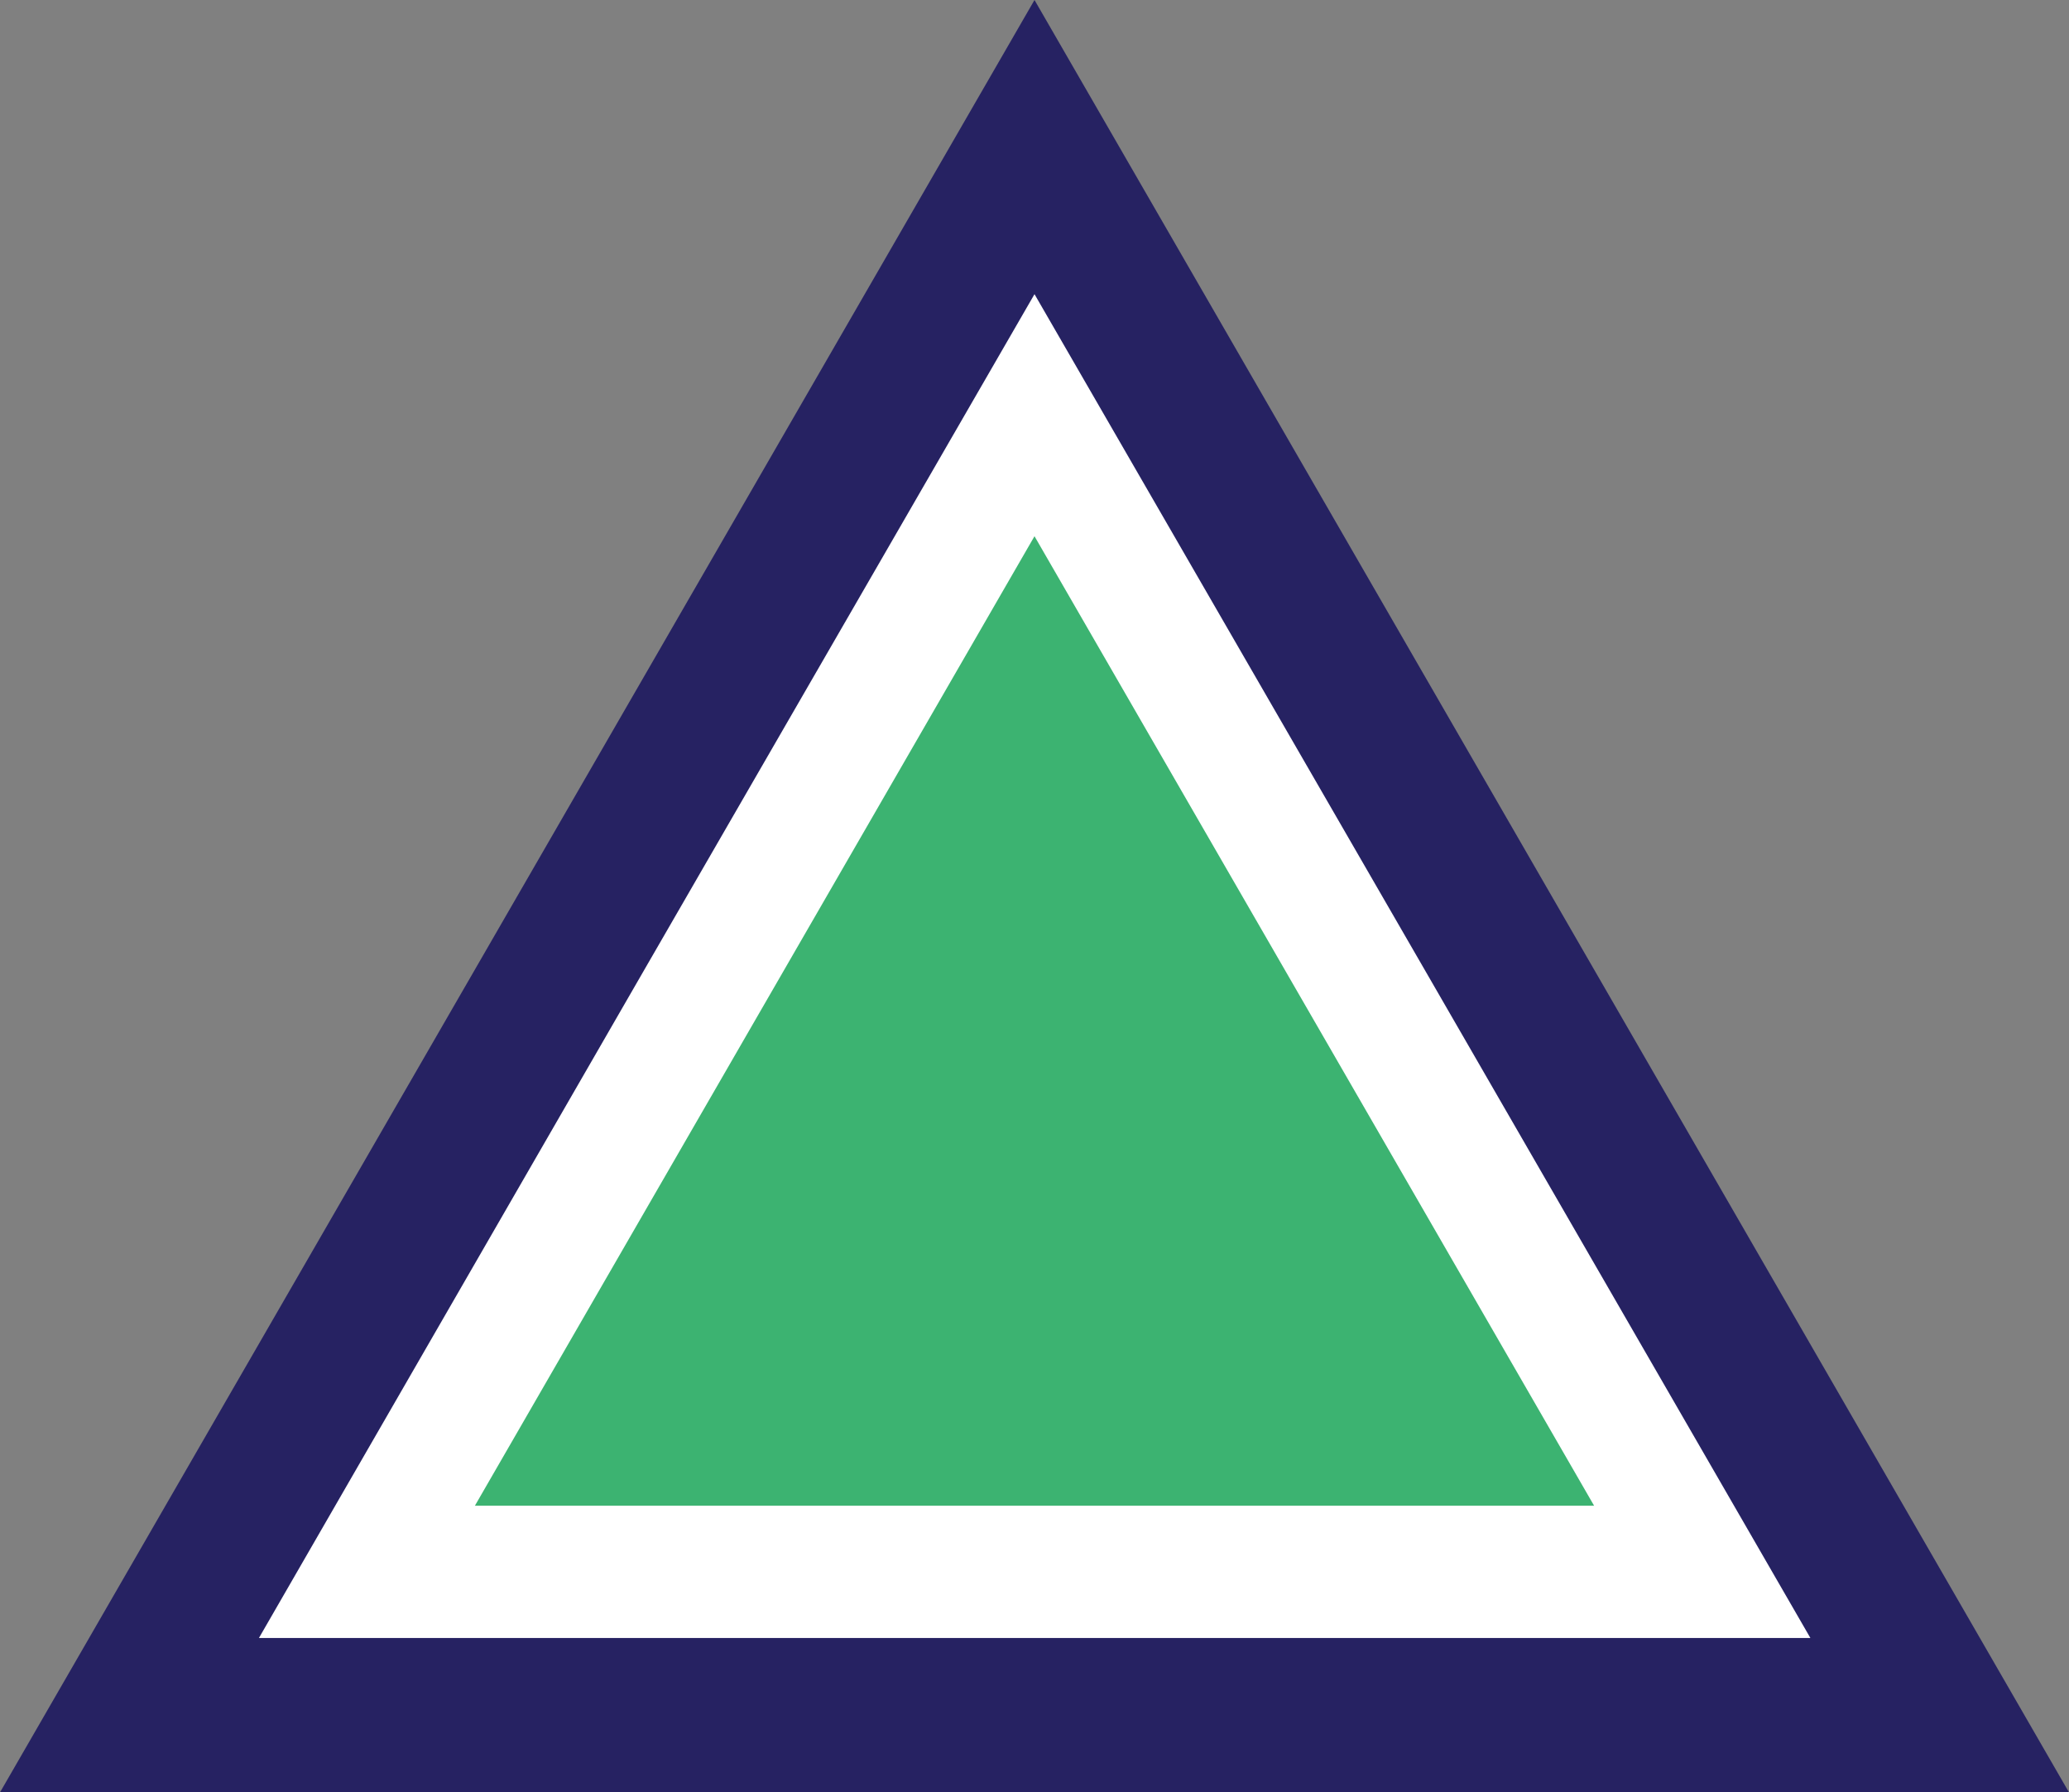 <?xml version="1.0" encoding="UTF-8"?><svg id="Layer_2" xmlns="http://www.w3.org/2000/svg" viewBox="0 0 635.2 550.2"><rect x="0" y="0" width="635.2" height="550.2" fill="#808080" stroke="none"/><defs><style>.cls-1{fill:#fff;}.cls-2{fill:#3cb371;}.cls-3{fill:#262262;}</style></defs><g id="Layer_1-2"><polygon class="cls-3" points="317.6 0 476.4 275.1 635.2 550.2 317.6 550.2 0 550.2 158.8 275.1 317.6 0"/><polygon class="cls-1" points="317.6 90.3 436.7 296.5 555.8 502.8 317.6 502.8 79.5 502.8 198.5 296.5 317.6 90.3"/><polygon class="cls-2" points="317.6 164.6 403.5 313.4 489.4 462.2 317.6 462.2 145.8 462.2 231.7 313.4 317.6 164.6"/></g></svg>